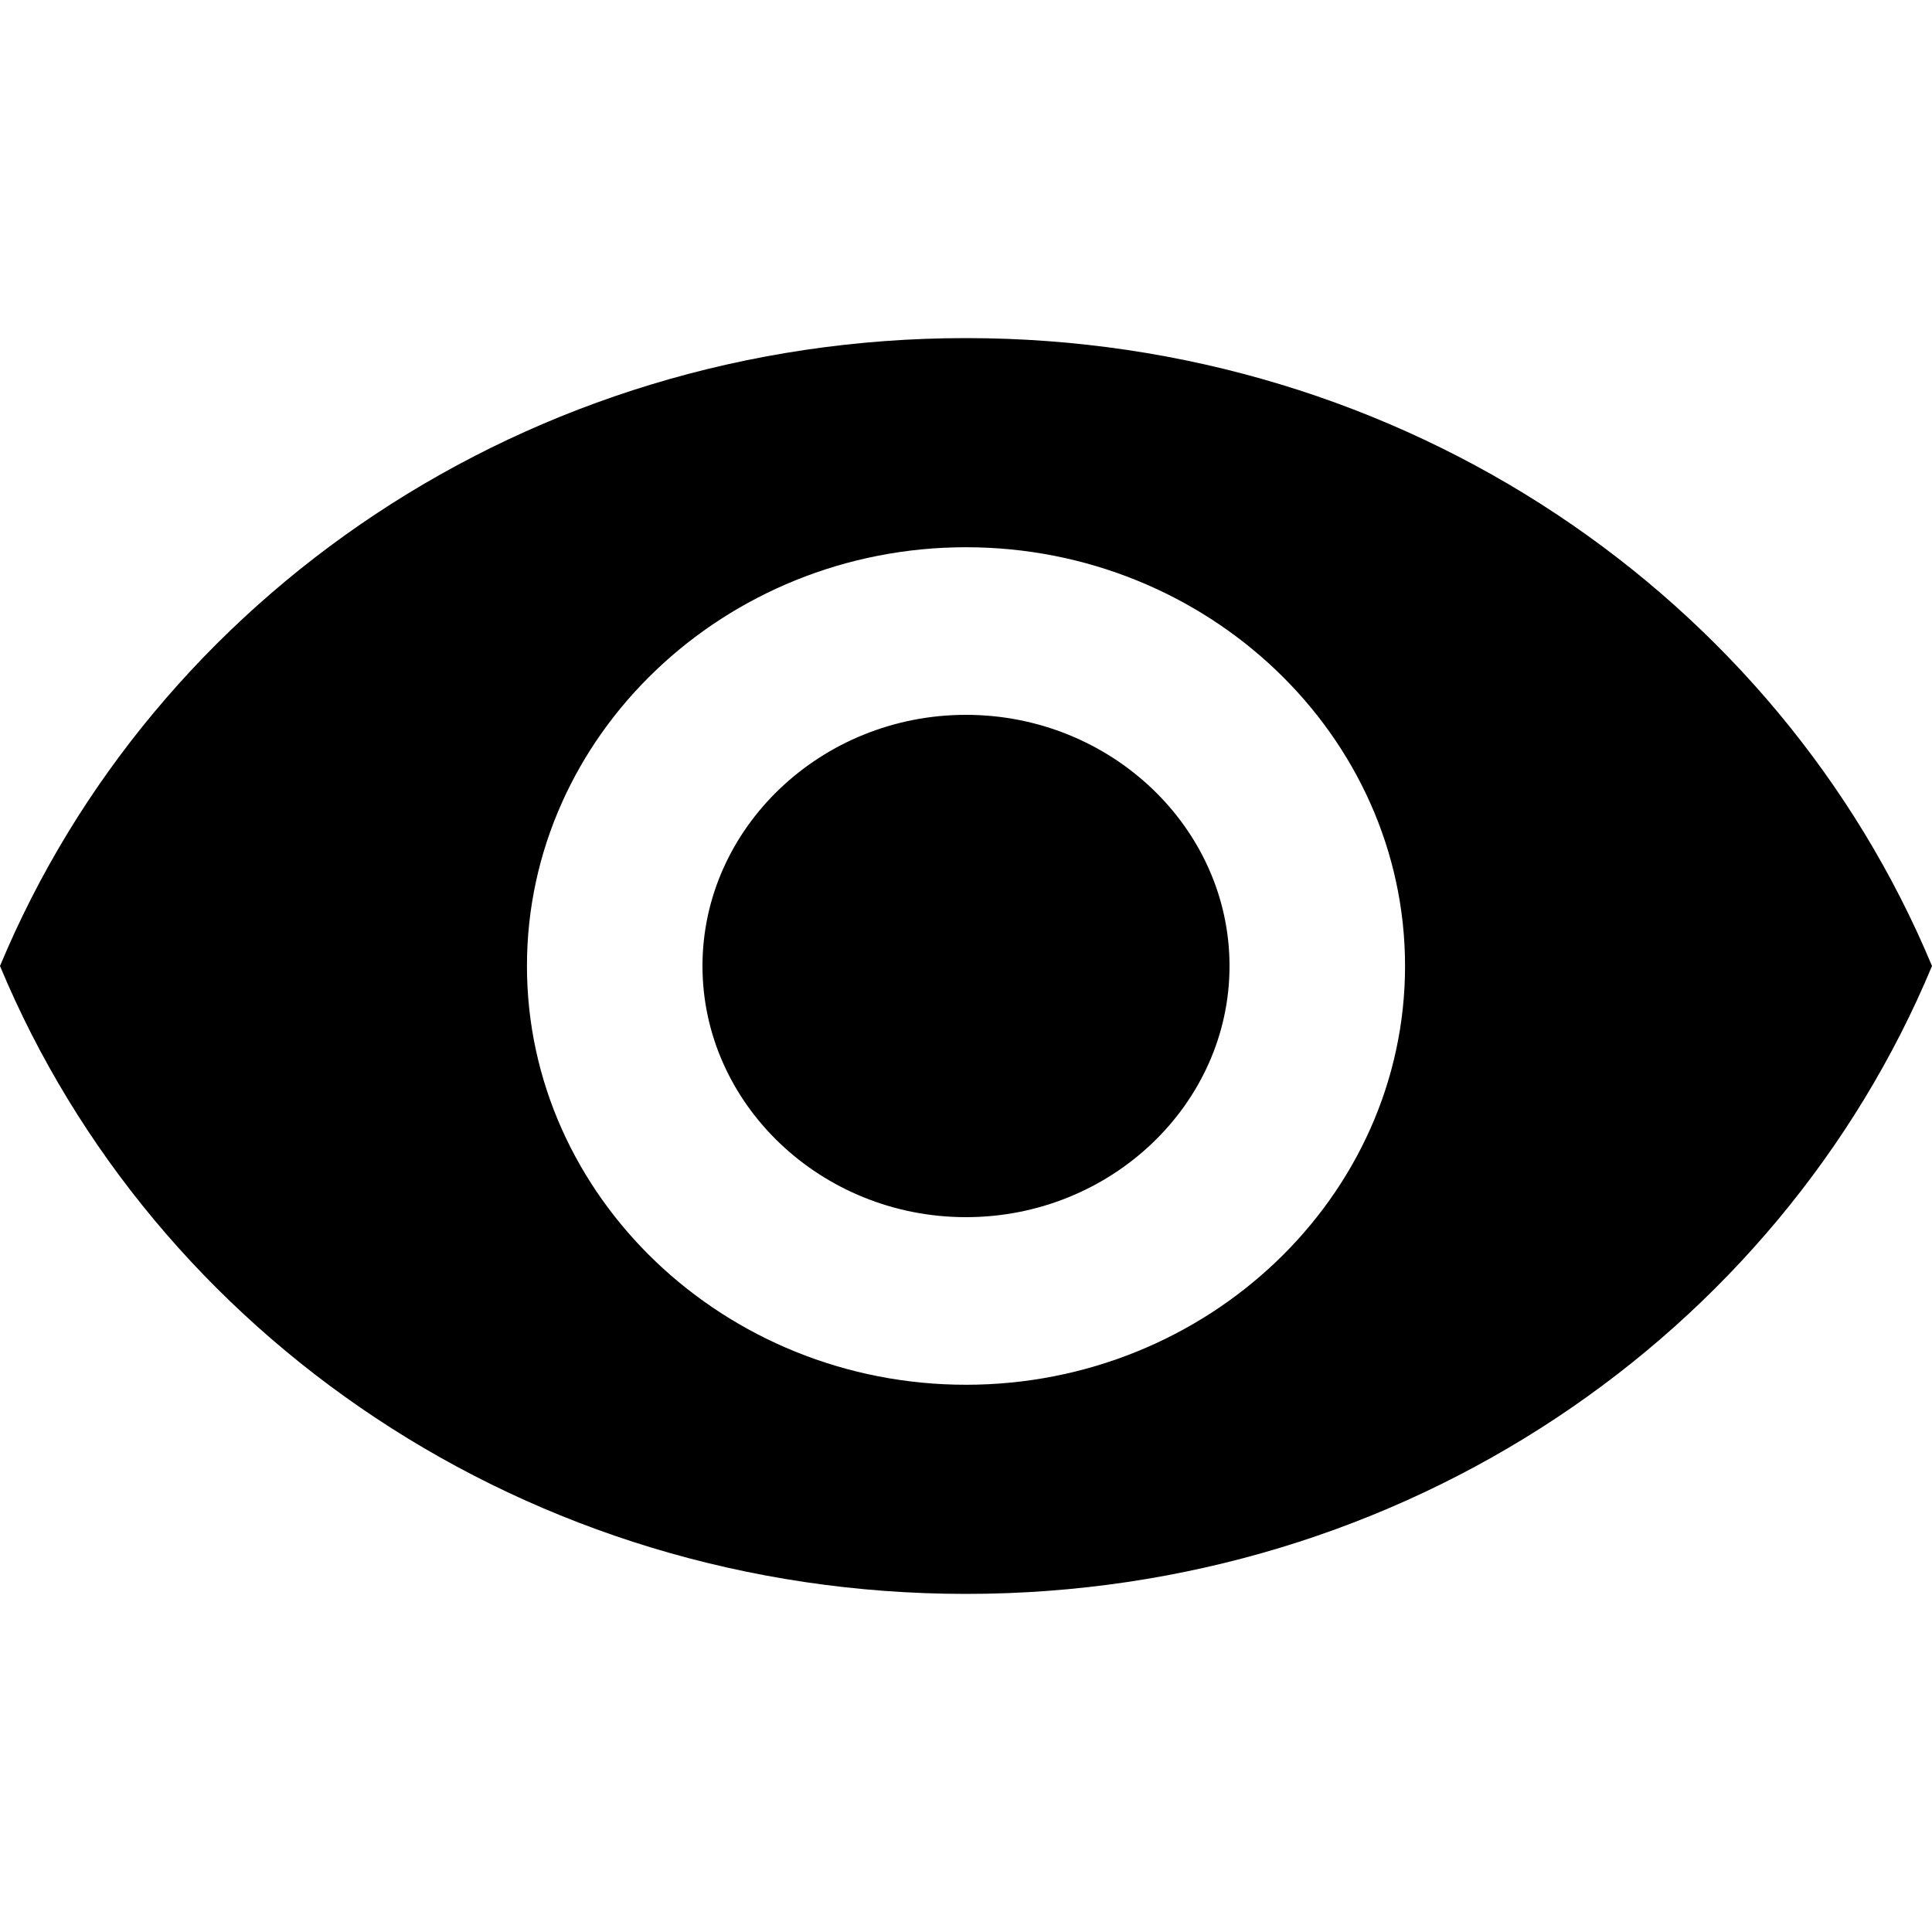 <svg width="20" height="20" viewBox="0 0 20 13" fill="none" xmlns="http://www.w3.org/2000/svg">
<path d="M10 0C5.455 0 1.589 2.686 0 6.5C1.589 10.314 5.455 13 10 13C14.545 13 18.411 10.314 20 6.5C18.411 2.686 14.545 0 10 0ZM10 10.835C7.5 10.835 5.455 8.885 5.455 6.5C5.455 4.115 7.5 2.165 10 2.165C12.5 2.165 14.545 4.115 14.545 6.5C14.545 8.885 12.5 10.835 10 10.835ZM10 3.9C8.5 3.9 7.272 5.071 7.272 6.5C7.272 7.929 8.5 9.1 10 9.1C11.5 9.1 12.728 7.929 12.728 6.5C12.728 5.071 11.5 3.9 10 3.9Z" fill="black"/>
</svg>
